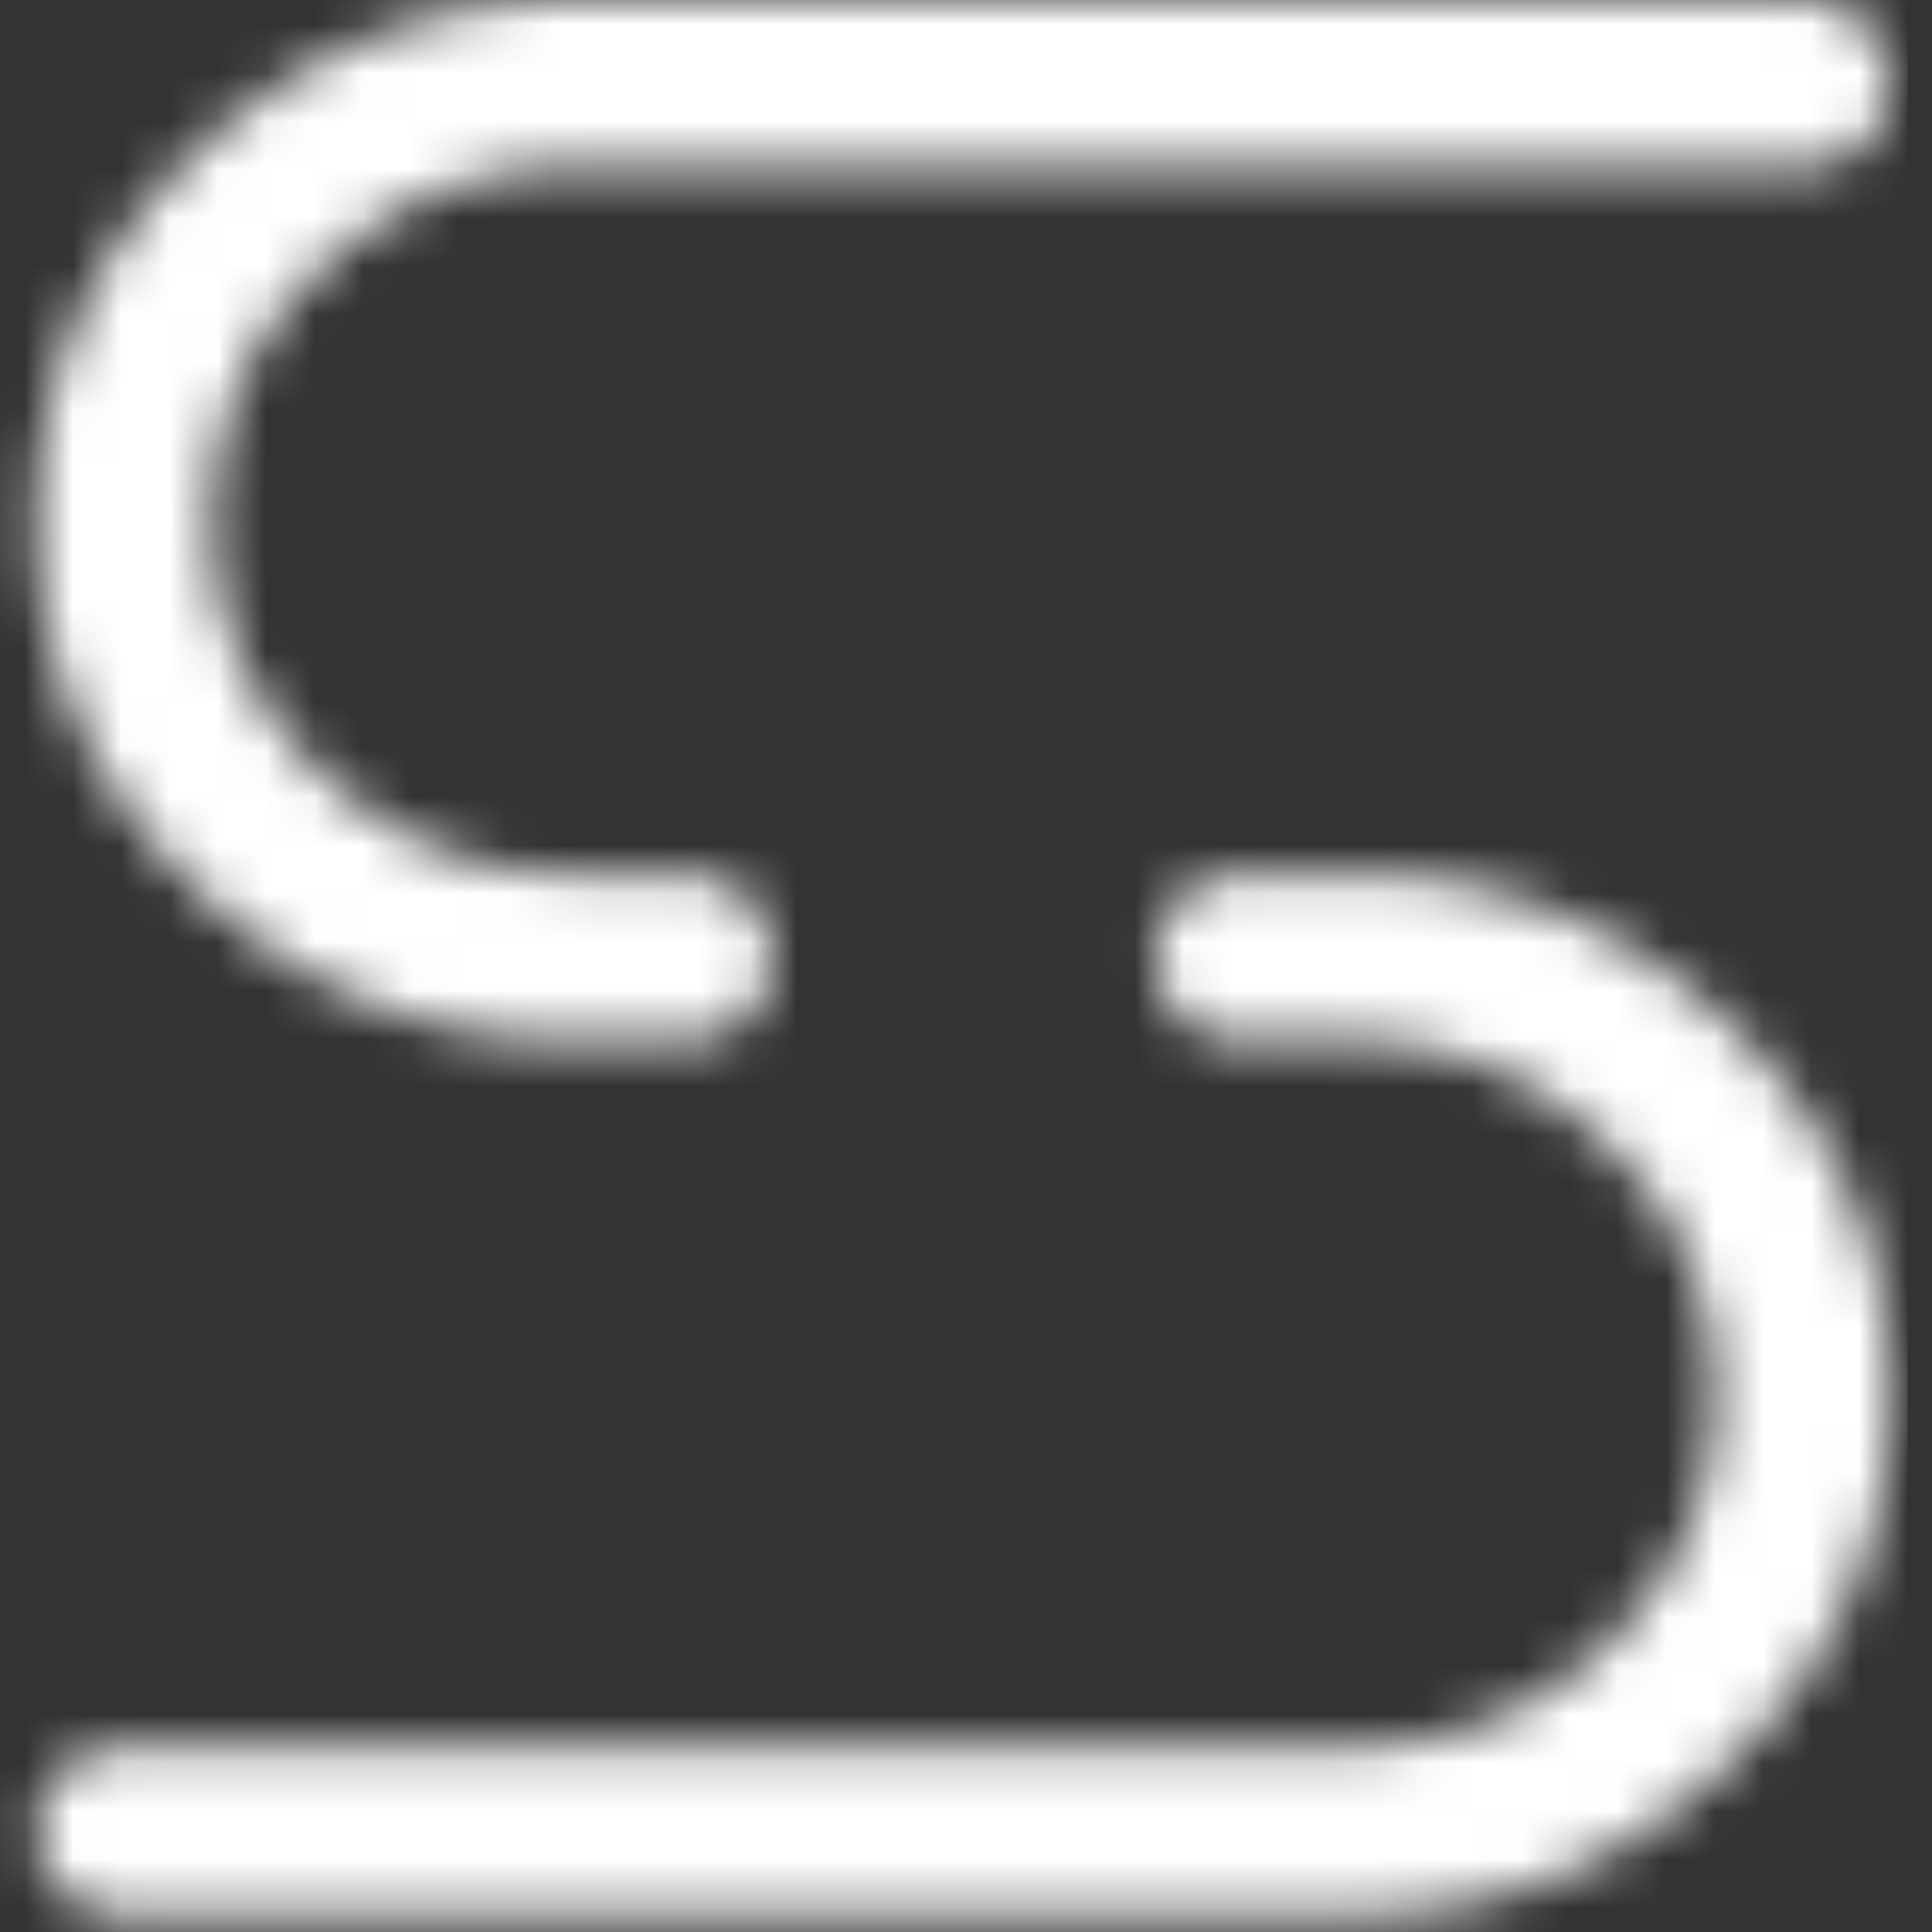 <svg xmlns="http://www.w3.org/2000/svg" width="40" height="40" fill="none" viewBox="0 0 40 40">
  <rect x="0" y="0" width="40" height="40" fill="#333333" stroke="none"/>
  <mask id="a" width="40" height="40" x="0" y="0" maskUnits="userSpaceOnUse" style="mask-type:luminance">
    <path fill="#fff" d="M27.932 18.105h-2.176c-.517 0-.95.163-1.297.49-.347.335-.52.74-.52 1.218 0 .498.173.913.52 1.247.348.334.78.5 1.297.5h2.176c2.09 0 3.87.718 5.34 2.15 1.492 1.434 2.238 3.16 2.238 5.175 0 2.016-.746 3.74-2.237 5.174-1.47 1.414-3.251 2.121-5.341 2.121H2.584c-.498 0-.93.173-1.298.52-.347.334-.52.74-.52 1.218s.173.893.52 1.247c.368.334.8.5 1.297.5h25.349c3.084 0 5.719-1.06 7.904-3.18 2.206-2.095 3.31-4.628 3.31-7.6 0-2.972-1.104-5.518-3.31-7.639-2.185-2.094-4.82-3.141-7.904-3.141ZM11.979 21.56h2.176c.497 0 .929-.167 1.297-.501.34-.334.51-.75.51-1.247 0-.478-.17-.883-.51-1.217a1.885 1.885 0 0 0-1.297-.491h-2.176c-2.097 0-3.89-.717-5.382-2.15-1.47-1.434-2.206-3.159-2.206-5.175s.735-3.74 2.206-5.174c1.491-1.433 3.285-2.15 5.382-2.15h25.348c.497 0 .92-.167 1.267-.5.367-.335.551-.74.551-1.218S38.961.844 38.594.49A1.779 1.779 0 0 0 37.327 0H11.98C8.89 0 6.253 1.047 4.075 3.142 1.869 5.262.765 7.809.765 10.78c0 2.972 1.104 5.515 3.31 7.63 2.178 2.1 4.813 3.15 7.904 3.15Z"/>
  </mask>
  <g mask="url(#a)">
    <path fill="#fff" d="M39.494 0H-7.484v54h46.978V0Z"/>
  </g>
</svg>
